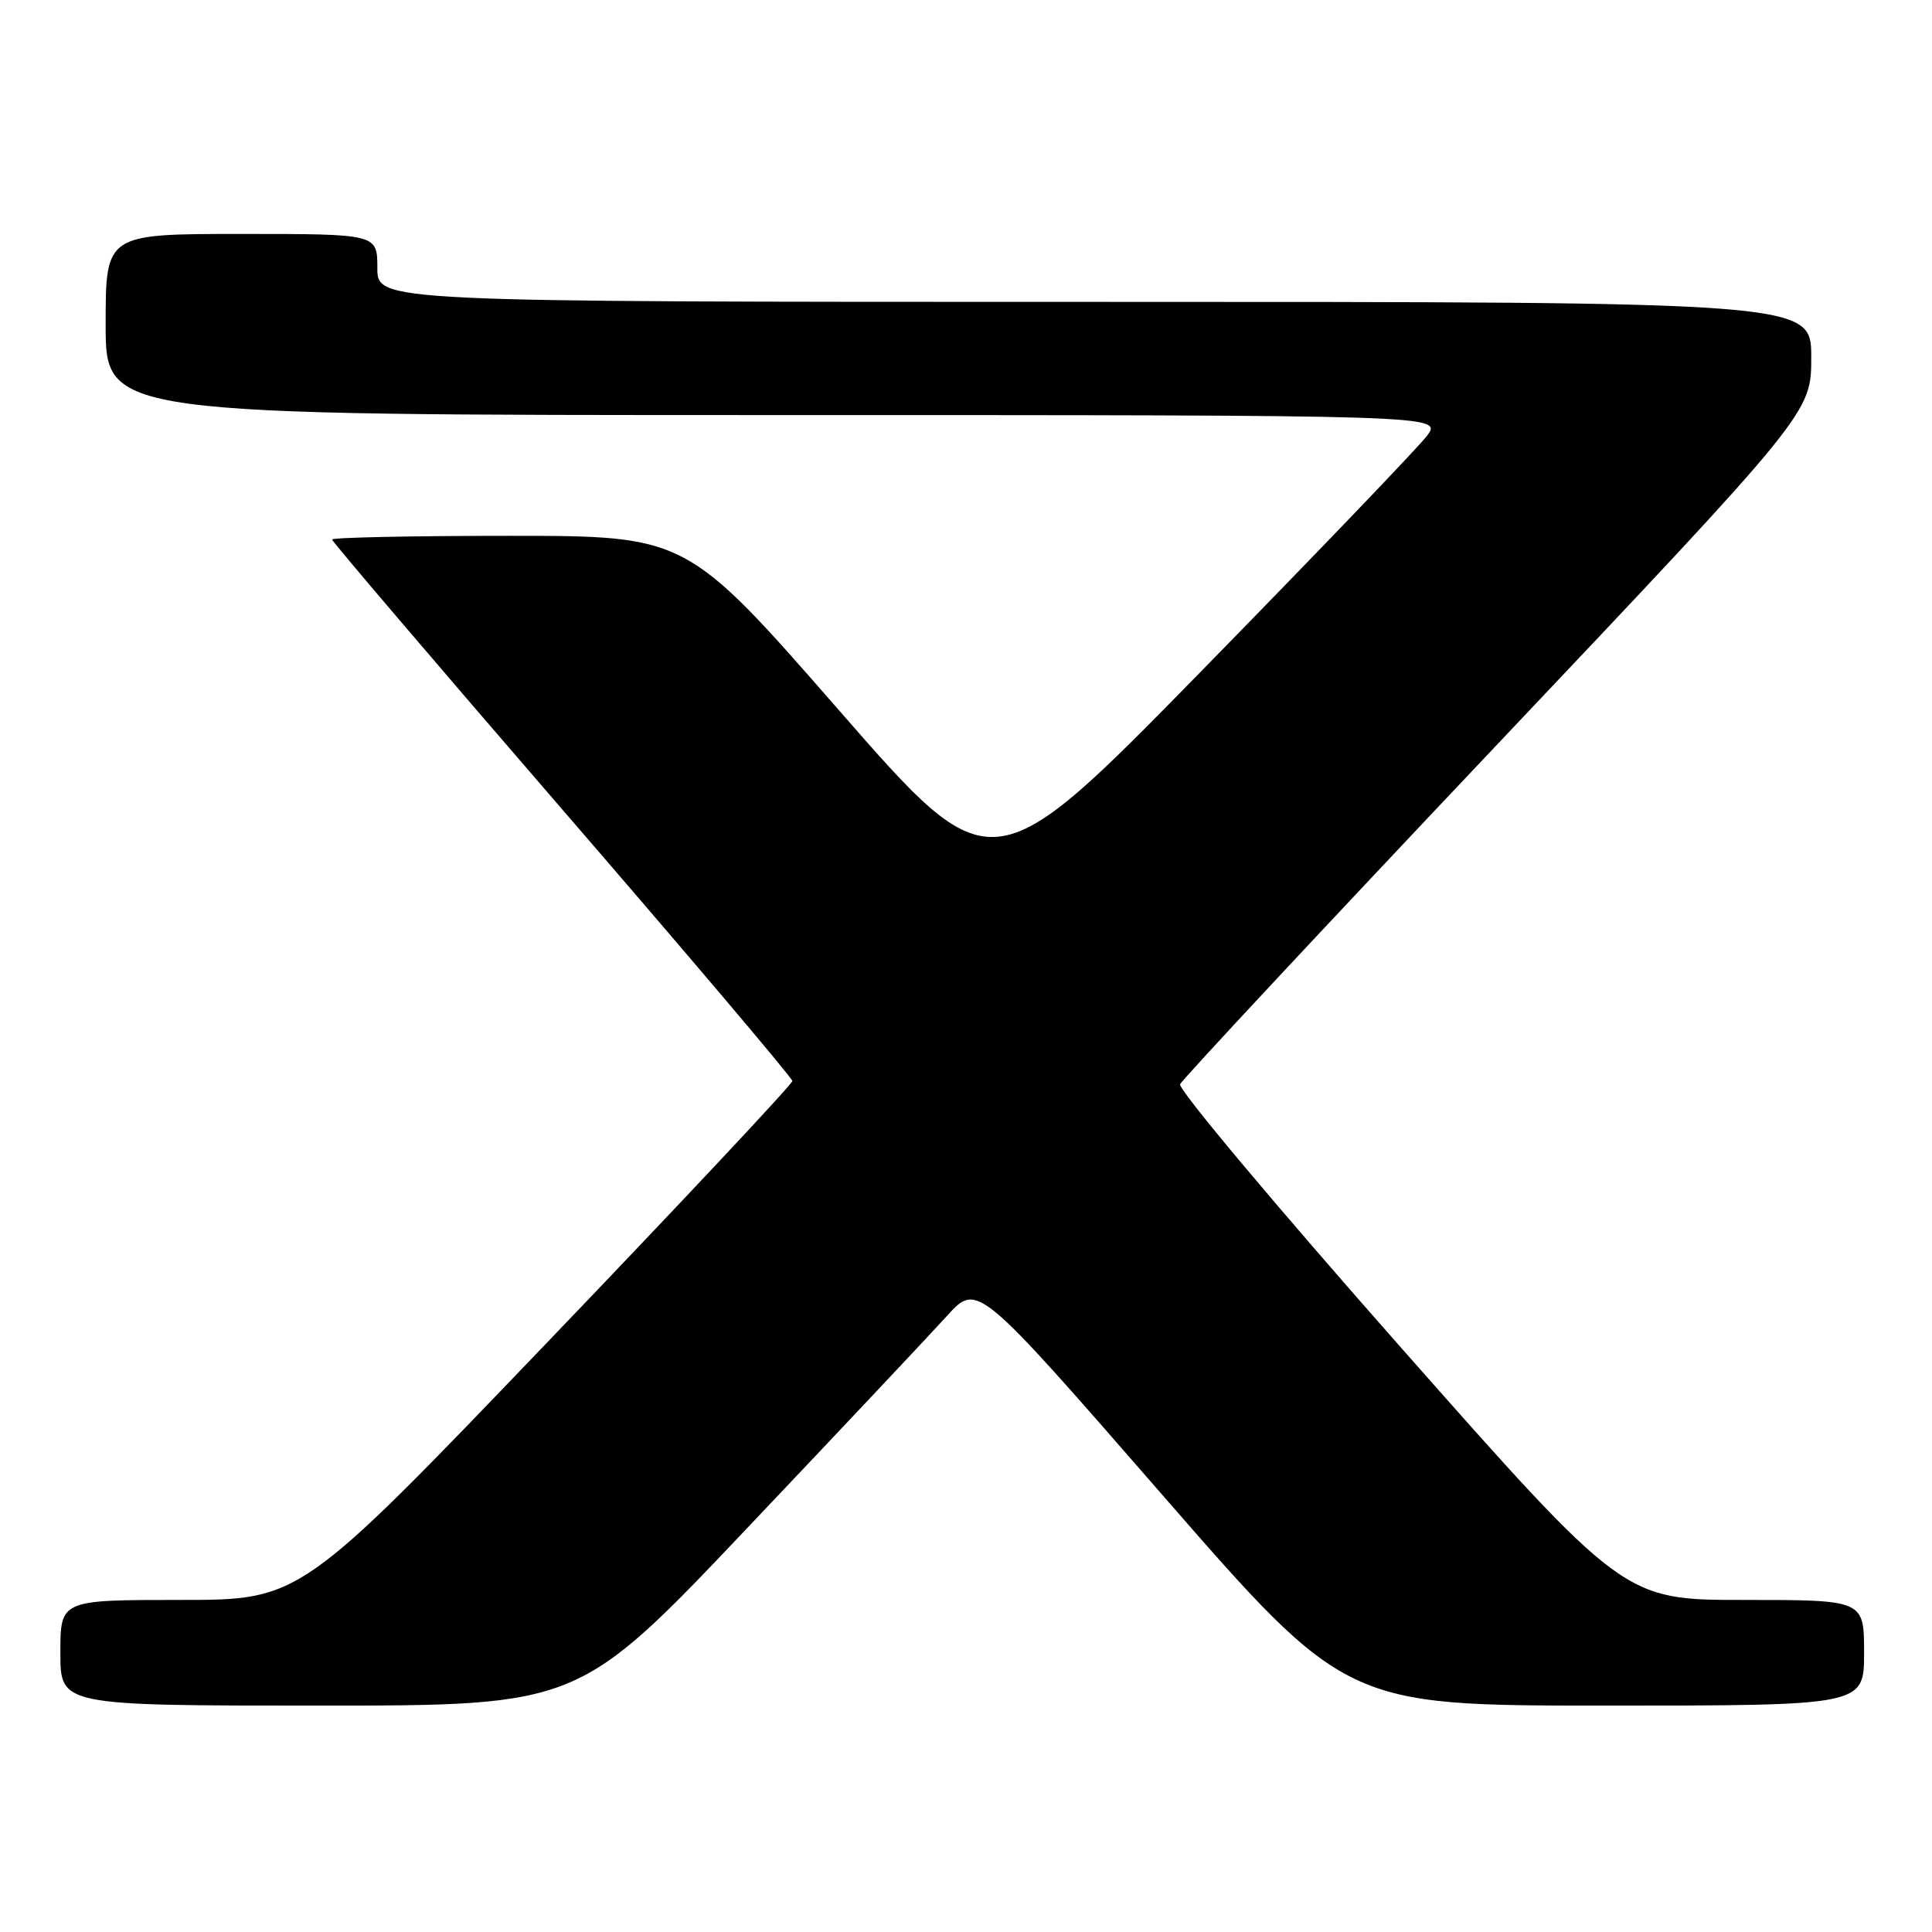 <?xml version="1.0" encoding="UTF-8" standalone="no"?>
<!DOCTYPE svg PUBLIC "-//W3C//DTD SVG 1.1//EN" "http://www.w3.org/Graphics/SVG/1.1/DTD/svg11.dtd" >
<svg xmlns="http://www.w3.org/2000/svg" xmlns:xlink="http://www.w3.org/1999/xlink" version="1.1" viewBox="0 0 256 256">
 <g >
 <path fill="currentColor"
d=" M 99.11 202.37 C 111.43 189.38 123.30 176.77 125.50 174.34 C 129.50 169.94 129.50 169.94 153.92 197.97 C 178.33 226.00 178.33 226.00 212.67 226.00 C 247.00 226.00 247.00 226.00 247.00 219.00 C 247.00 212.00 247.00 212.00 231.09 212.00 C 215.18 212.00 215.18 212.00 185.51 178.42 C 169.20 159.95 156.08 144.32 156.37 143.67 C 156.65 143.03 175.59 122.74 198.44 98.59 C 240.00 54.68 240.00 54.68 240.00 47.34 C 240.00 40.00 240.00 40.00 145.00 40.00 C 50.00 40.00 50.00 40.00 50.00 35.50 C 50.00 31.00 50.00 31.00 32.00 31.00 C 14.00 31.00 14.00 31.00 14.00 43.00 C 14.00 55.00 14.00 55.00 102.57 55.00 C 191.14 55.00 191.14 55.00 189.08 57.75 C 187.94 59.26 174.50 73.28 159.21 88.90 C 131.41 117.30 131.41 117.30 111.20 94.15 C 90.98 71.00 90.98 71.00 67.49 71.00 C 54.57 71.00 44.00 71.22 44.00 71.49 C 44.00 71.75 57.72 87.84 74.49 107.24 C 91.25 126.63 104.98 142.83 104.99 143.24 C 104.99 143.65 90.33 159.29 72.40 177.99 C 39.81 212.00 39.81 212.00 23.90 212.00 C 8.00 212.00 8.00 212.00 8.00 219.00 C 8.00 226.00 8.00 226.00 42.36 226.00 C 76.72 226.00 76.72 226.00 99.11 202.37 Z "/>
</g>
</svg>